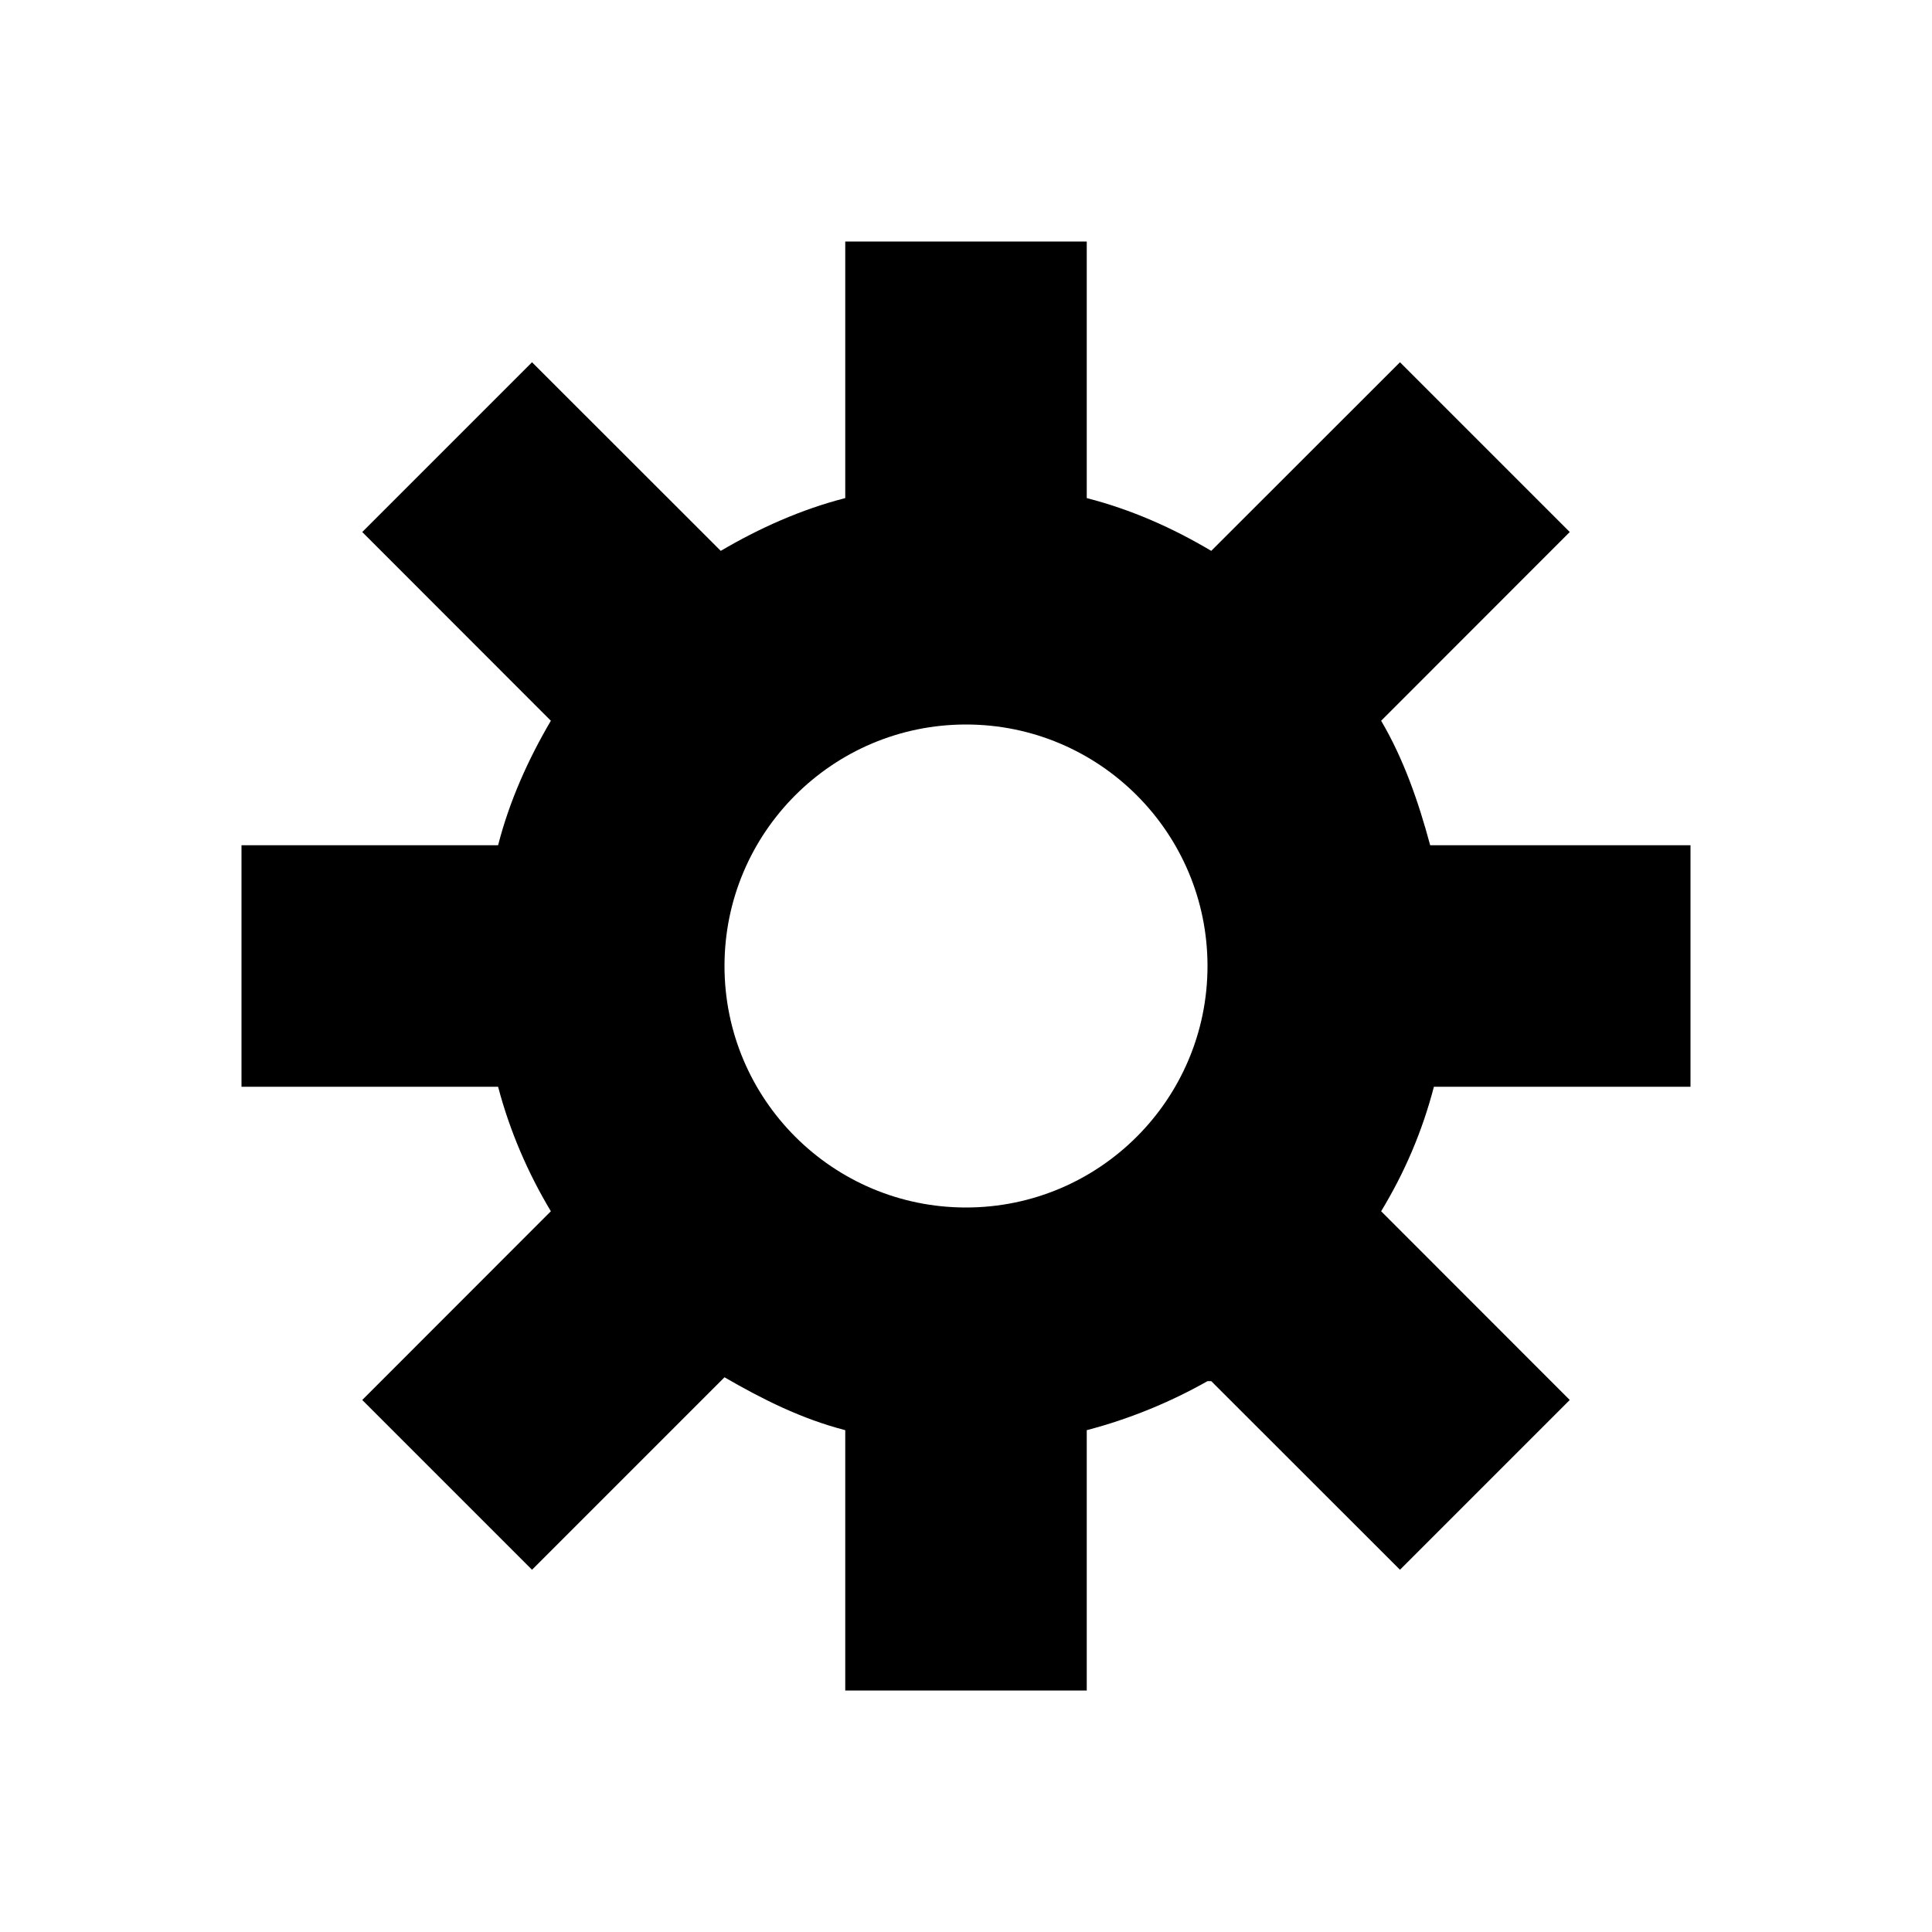 <?xml version="1.0" encoding="UTF-8" standalone="no"?>
<!-- Created with Inkscape (http://www.inkscape.org/) -->
<svg
   xmlns:dc="http://purl.org/dc/elements/1.1/"
   xmlns:cc="http://creativecommons.org/ns#"
   xmlns:rdf="http://www.w3.org/1999/02/22-rdf-syntax-ns#"
   xmlns:svg="http://www.w3.org/2000/svg"
   xmlns="http://www.w3.org/2000/svg"
   xmlns:sodipodi="http://sodipodi.sourceforge.net/DTD/sodipodi-0.dtd"
   xmlns:inkscape="http://www.inkscape.org/namespaces/inkscape"
   width="16"
   height="16"
   id="svg6193"
   sodipodi:version="0.32"
   inkscape:version="0.46"
   version="1.0"
   sodipodi:docname="run.svg"
   inkscape:output_extension="org.inkscape.output.svg.inkscape">
  <defs
     id="defs6195">
    <inkscape:perspective
       sodipodi:type="inkscape:persp3d"
       inkscape:vp_x="0 : 8 : 1"
       inkscape:vp_y="0 : 1000 : 0"
       inkscape:vp_z="16 : 8 : 1"
       inkscape:persp3d-origin="8 : 5.3333333 : 1"
       id="perspective9" />
  </defs>
  <sodipodi:namedview
     id="base"
     pagecolor="#ffffff"
     bordercolor="#666666"
     borderopacity="1.0"
     gridtolerance="10000"
     guidetolerance="10"
     objecttolerance="10"
     inkscape:pageopacity="0.0"
     inkscape:pageshadow="2"
     inkscape:zoom="35.3125"
     inkscape:cx="3.2424779"
     inkscape:cy="8"
     inkscape:document-units="px"
     inkscape:current-layer="layer1"
     showgrid="false"
     inkscape:snap-bbox="true"
     inkscape:snap-nodes="false"
     inkscape:showpageshadow="false"
     inkscape:window-width="1280"
     inkscape:window-height="773"
     inkscape:window-x="158"
     inkscape:window-y="24"
     showborder="true">
    <inkscape:grid
       type="xygrid"
       id="grid6207"
       visible="true"
       enabled="true" />
  </sodipodi:namedview>
  <g
     inkscape:label="Layer 1"
     inkscape:groupmode="layer"
     id="layer1">
    <path
       id="path21644"
       d="M 7,2 L 7,4.125 C 6.633,4.219 6.287,4.375 5.969,4.562 L 4.406,3 L 3,4.406 L 4.562,5.969 C 4.375,6.287 4.219,6.633 4.125,7 L 2,7 L 2,9 L 4.125,9 C 4.221,9.365 4.372,9.715 4.562,10.031 L 3,11.594 L 4.406,13 L 6,11.406 C 6.314,11.588 6.639,11.751 7,11.844 L 7,14 L 9,14 L 9,11.844 C 9.35,11.753 9.693,11.612 10,11.438 L 10.031,11.438 L 11.594,13 L 13,11.594 L 11.438,10.031 C 11.632,9.711 11.778,9.372 11.875,9 L 14,9 L 14,7 L 11.844,7 C 11.747,6.638 11.623,6.283 11.438,5.969 L 13,4.406 L 11.594,3 L 10.031,4.562 C 9.711,4.372 9.37,4.22 9,4.125 L 9,2 L 7,2 z M 8,6 C 9.104,6 10,6.896 10,8 C 10,9.104 9.104,10 8,10 C 6.896,10 6,9.104 6,8 C 6,6.896 6.896,6 8,6 z"
       style="opacity:1;fill:#000000;fill-opacity:1;fill-rule:nonzero;stroke:none;stroke-width:1px;stroke-linecap:butt;stroke-linejoin:miter;marker:none;marker-start:none;marker-mid:none;marker-end:none;stroke-miterlimit:4;stroke-dasharray:none;stroke-dashoffset:0;stroke-opacity:1;visibility:visible;display:inline;overflow:visible;enable-background:accumulate" />
  </g>
</svg>
